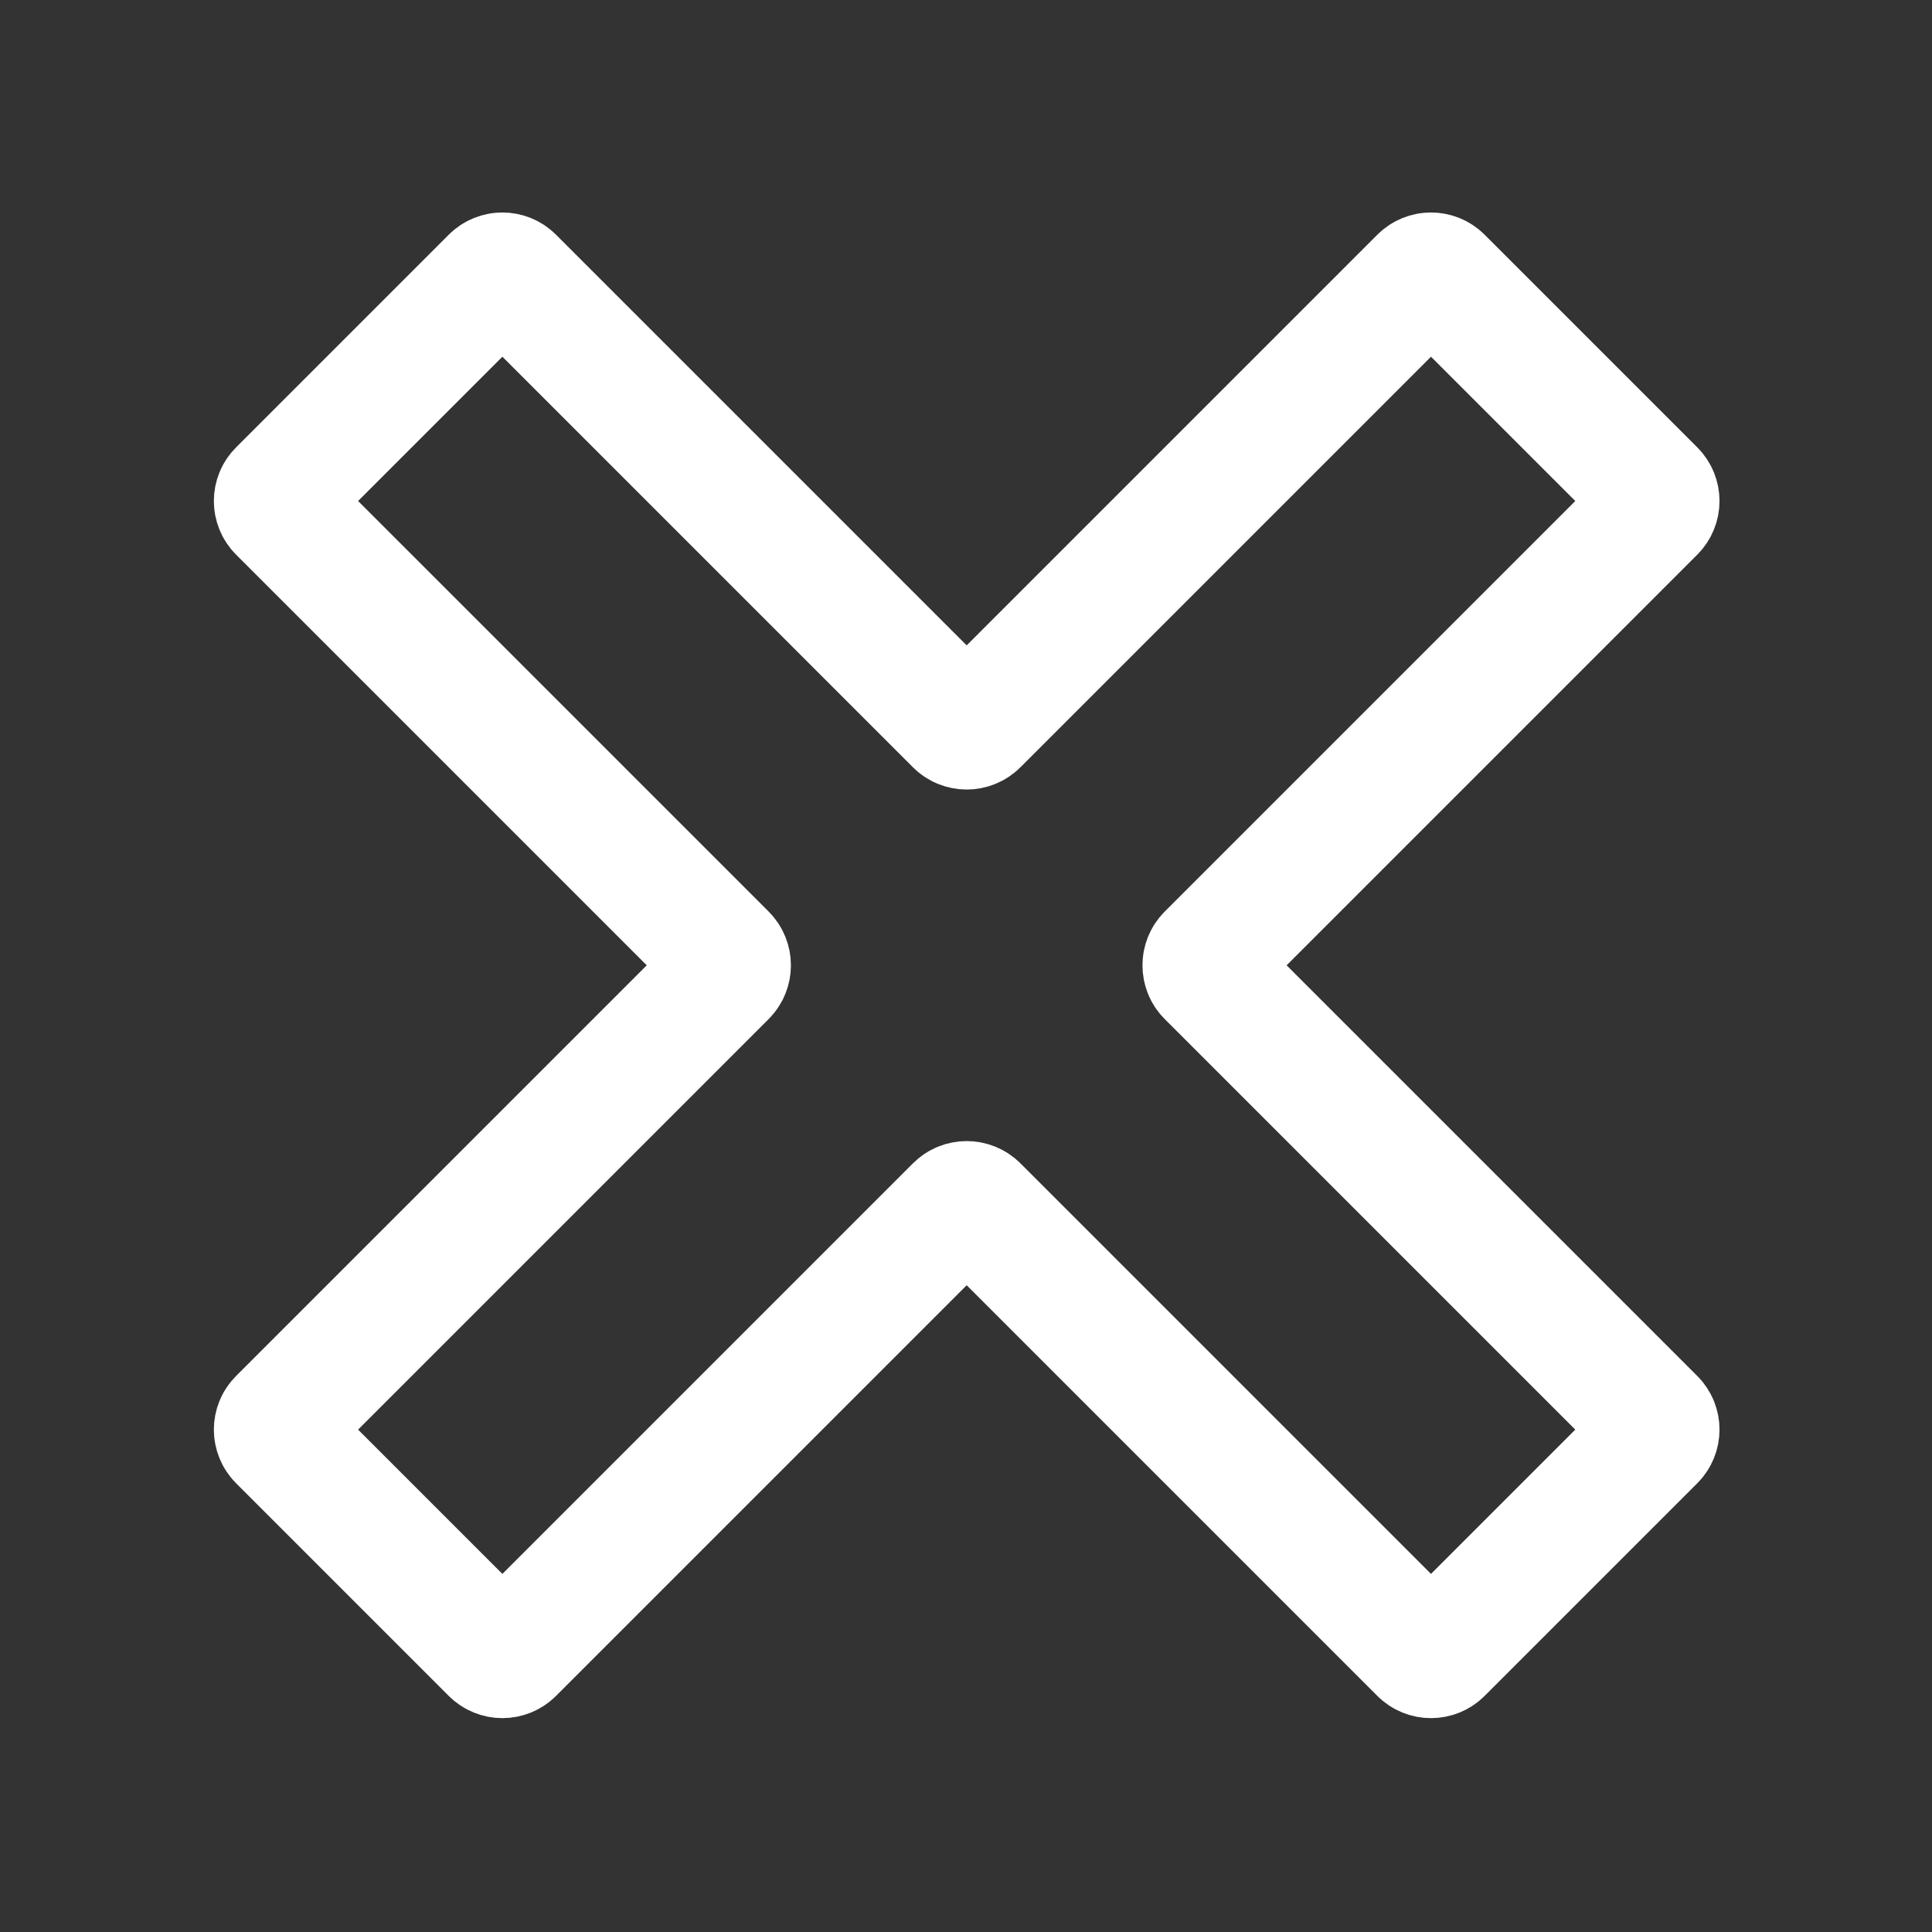 <?xml version="1.0" encoding="UTF-8"?>
<svg width="14px" height="14px" viewBox="0 0 14 14" version="1.1" xmlns="http://www.w3.org/2000/svg" xmlns:xlink="http://www.w3.org/1999/xlink">
    <rect x="0" y="0" width="14" height="14" fill="#333333" stroke="none"/>
    <!-- Generator: Sketch 50.2 (55047) - http://www.bohemiancoding.com/sketch -->
    <title>ButtonDelete</title>
    <desc>Created with Sketch.</desc>
    <defs></defs>
    <g id="WorkPlace" stroke="none" stroke-width="1" fill="none" fill-rule="evenodd">
        <g id="Work-Place-Condition-1-|-Start-Page" transform="translate(-485, -508)">
            <g id="ButtonDelete" transform="translate(492, 515) rotate(270) translate(-492, -515) translate(485, 508)">
                <rect id="Rectangle-13" fill="transparent" x="0" y="0" width="14" height="14"></rect>
                <path d="M6.934,8.758 L3.711,11.981 C3.672,12.02 3.609,12.02 3.57,11.981 L2.029,10.44 C1.99,10.401 1.99,10.338 2.029,10.299 L5.252,7.076 C5.291,7.037 5.291,6.973 5.252,6.934 L2.029,3.711 C1.99,3.672 1.99,3.609 2.029,3.57 L3.57,2.029 C3.609,1.99 3.672,1.99 3.711,2.029 L6.934,5.252 C6.973,5.291 7.037,5.291 7.076,5.252 L10.299,2.029 C10.338,1.99 10.401,1.99 10.44,2.029 L11.981,3.57 C12.02,3.609 12.02,3.672 11.981,3.711 L8.758,6.934 C8.719,6.973 8.719,7.037 8.758,7.076 L11.981,10.299 C12.02,10.338 12.02,10.401 11.981,10.44 L10.44,11.981 C10.401,12.02 10.338,12.02 10.299,11.981 L7.076,8.758 C7.037,8.719 6.973,8.719 6.934,8.758 Z" id="Path-22" stroke="#ffffff" stroke-width="0.9"></path>
            </g>
        </g>
    </g>
</svg>